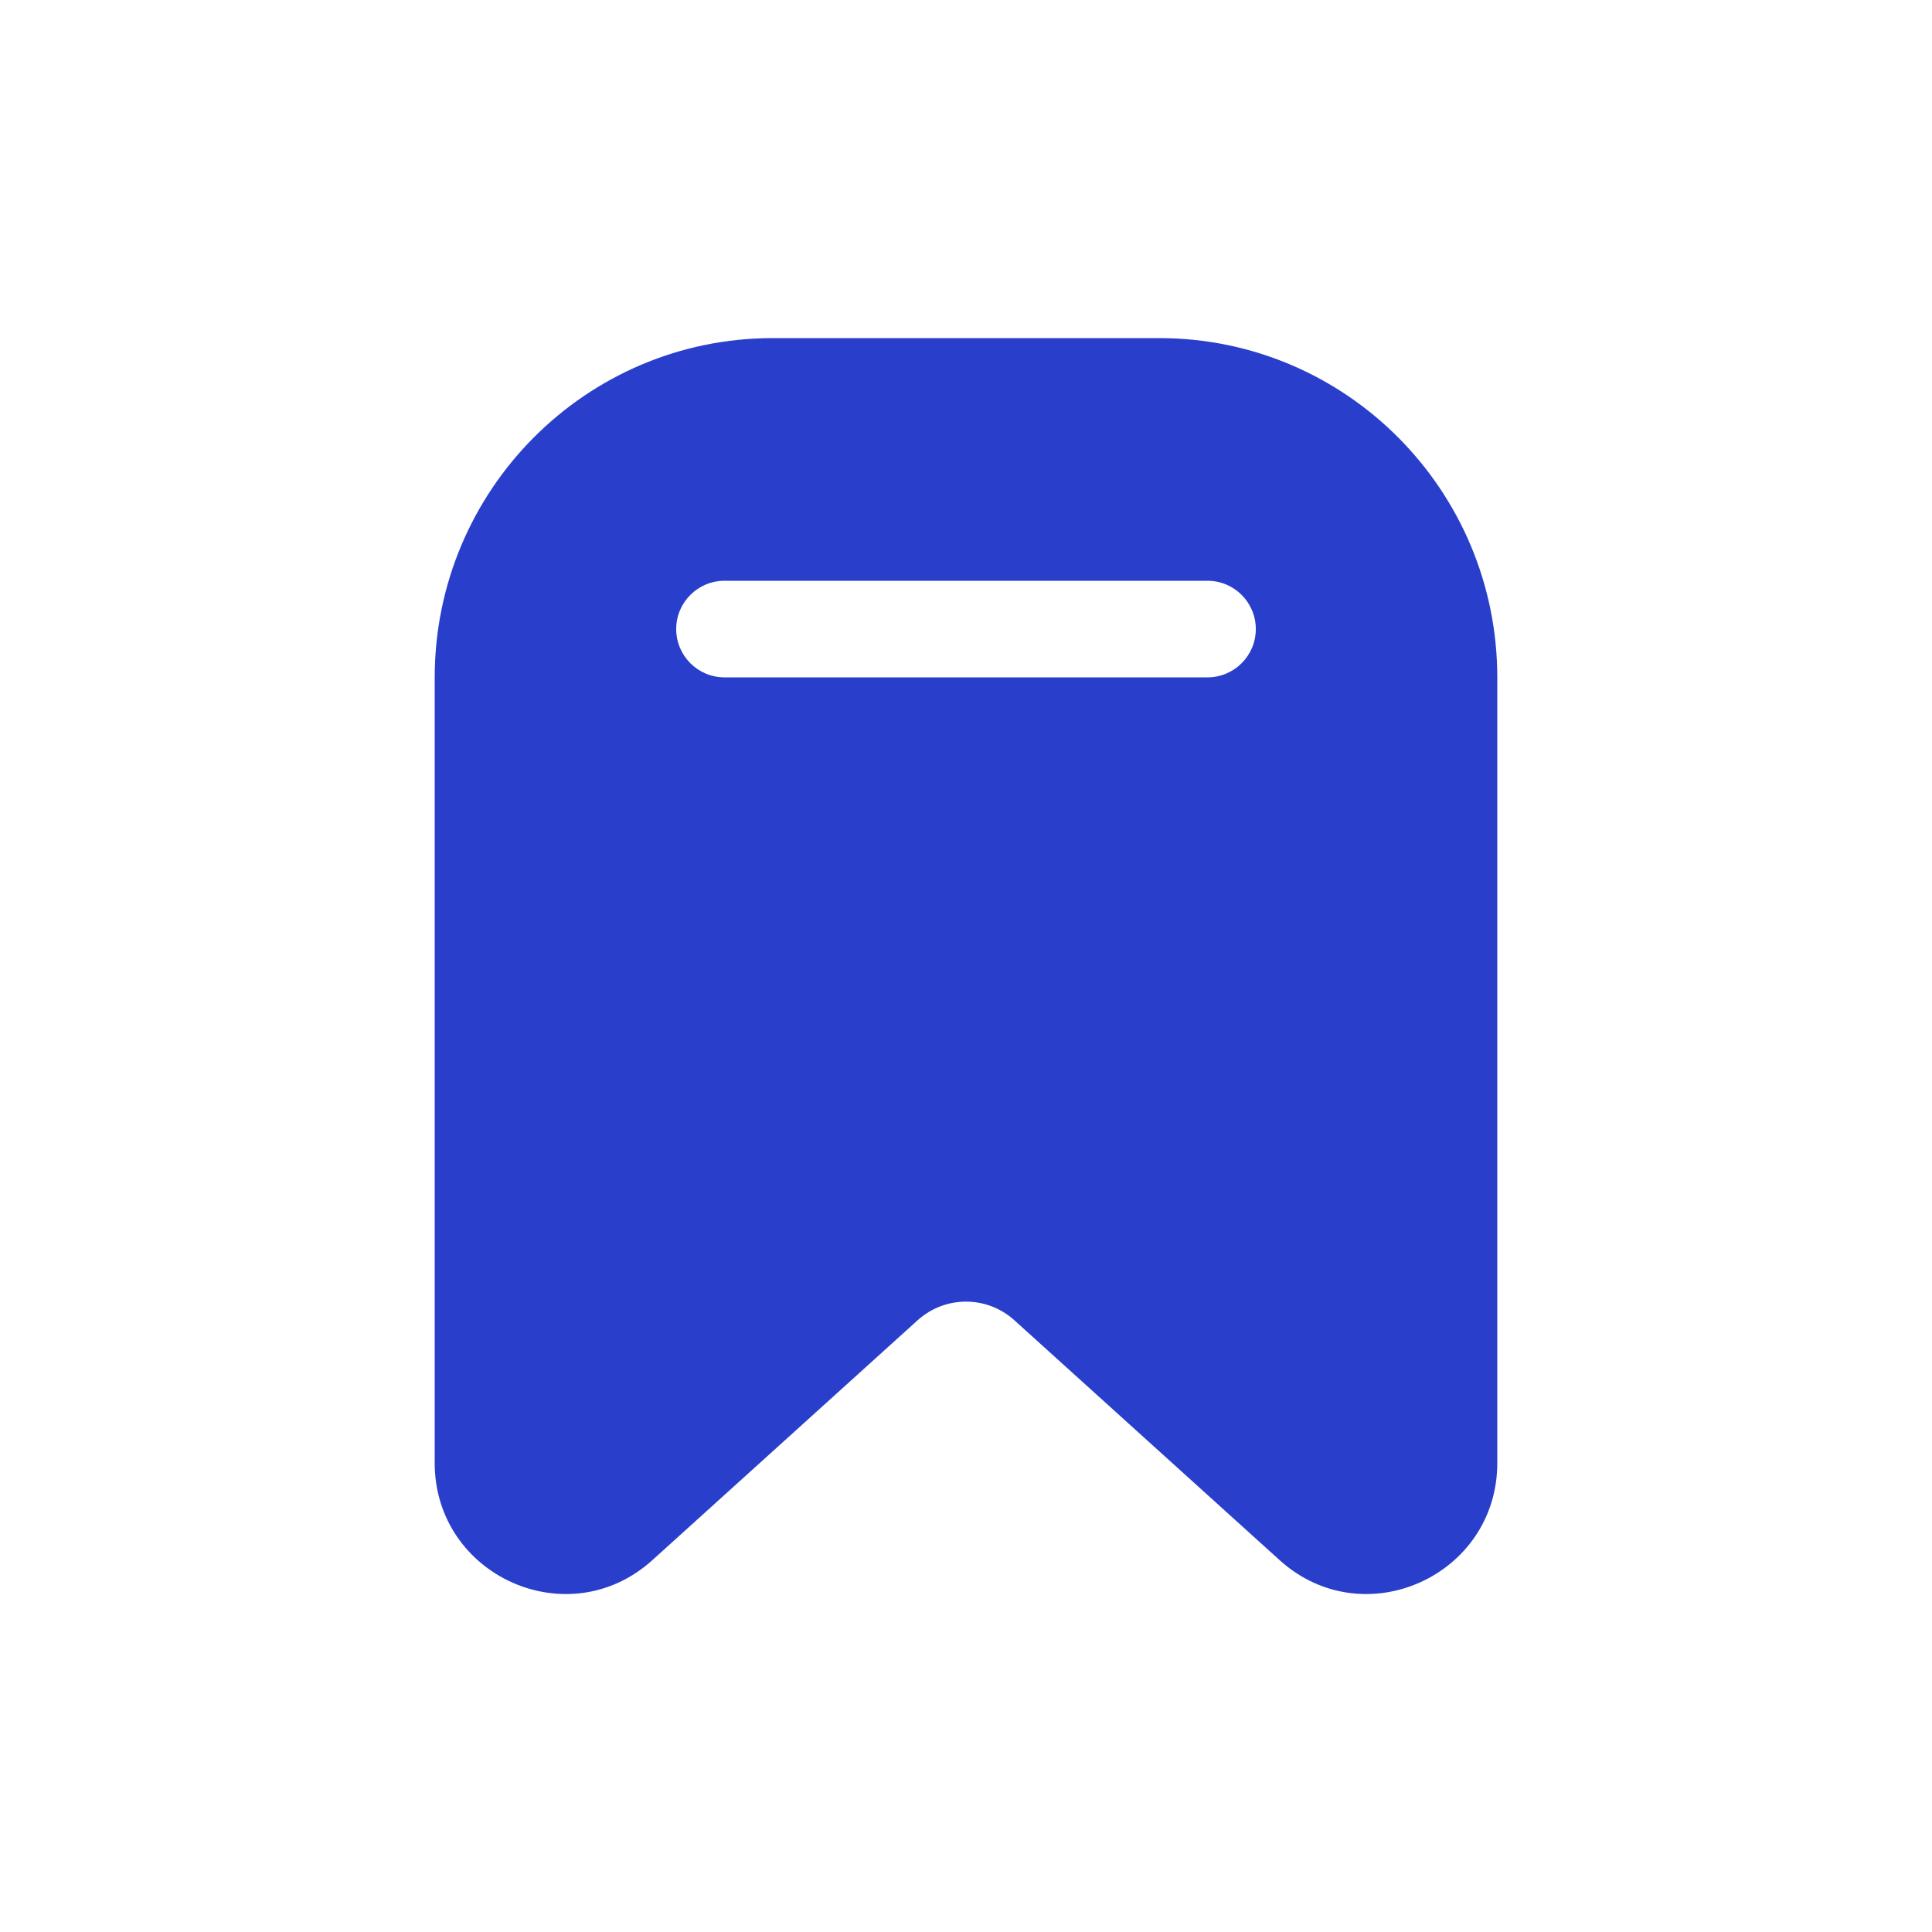 <svg width="40" height="40" viewBox="0 0 40 40" fill="none" xmlns="http://www.w3.org/2000/svg">
<path fill-rule="evenodd" clip-rule="evenodd" d="M16 7C12.13 7 9 10.151 9 14.029V30.289C9 32.625 11.764 33.877 13.508 32.3L18.998 27.335C19.568 26.82 20.432 26.82 21.002 27.335L26.492 32.3C28.236 33.877 31 32.625 31 30.289V14.029C31 10.151 27.87 7 24 7H16ZM14 13.024C14 12.472 14.448 12.024 15 12.024H25C25.552 12.024 26 12.472 26 13.024C26 13.576 25.552 14.024 25 14.024H15C14.448 14.024 14 13.576 14 13.024Z" fill="#293FCC"/>
</svg>

